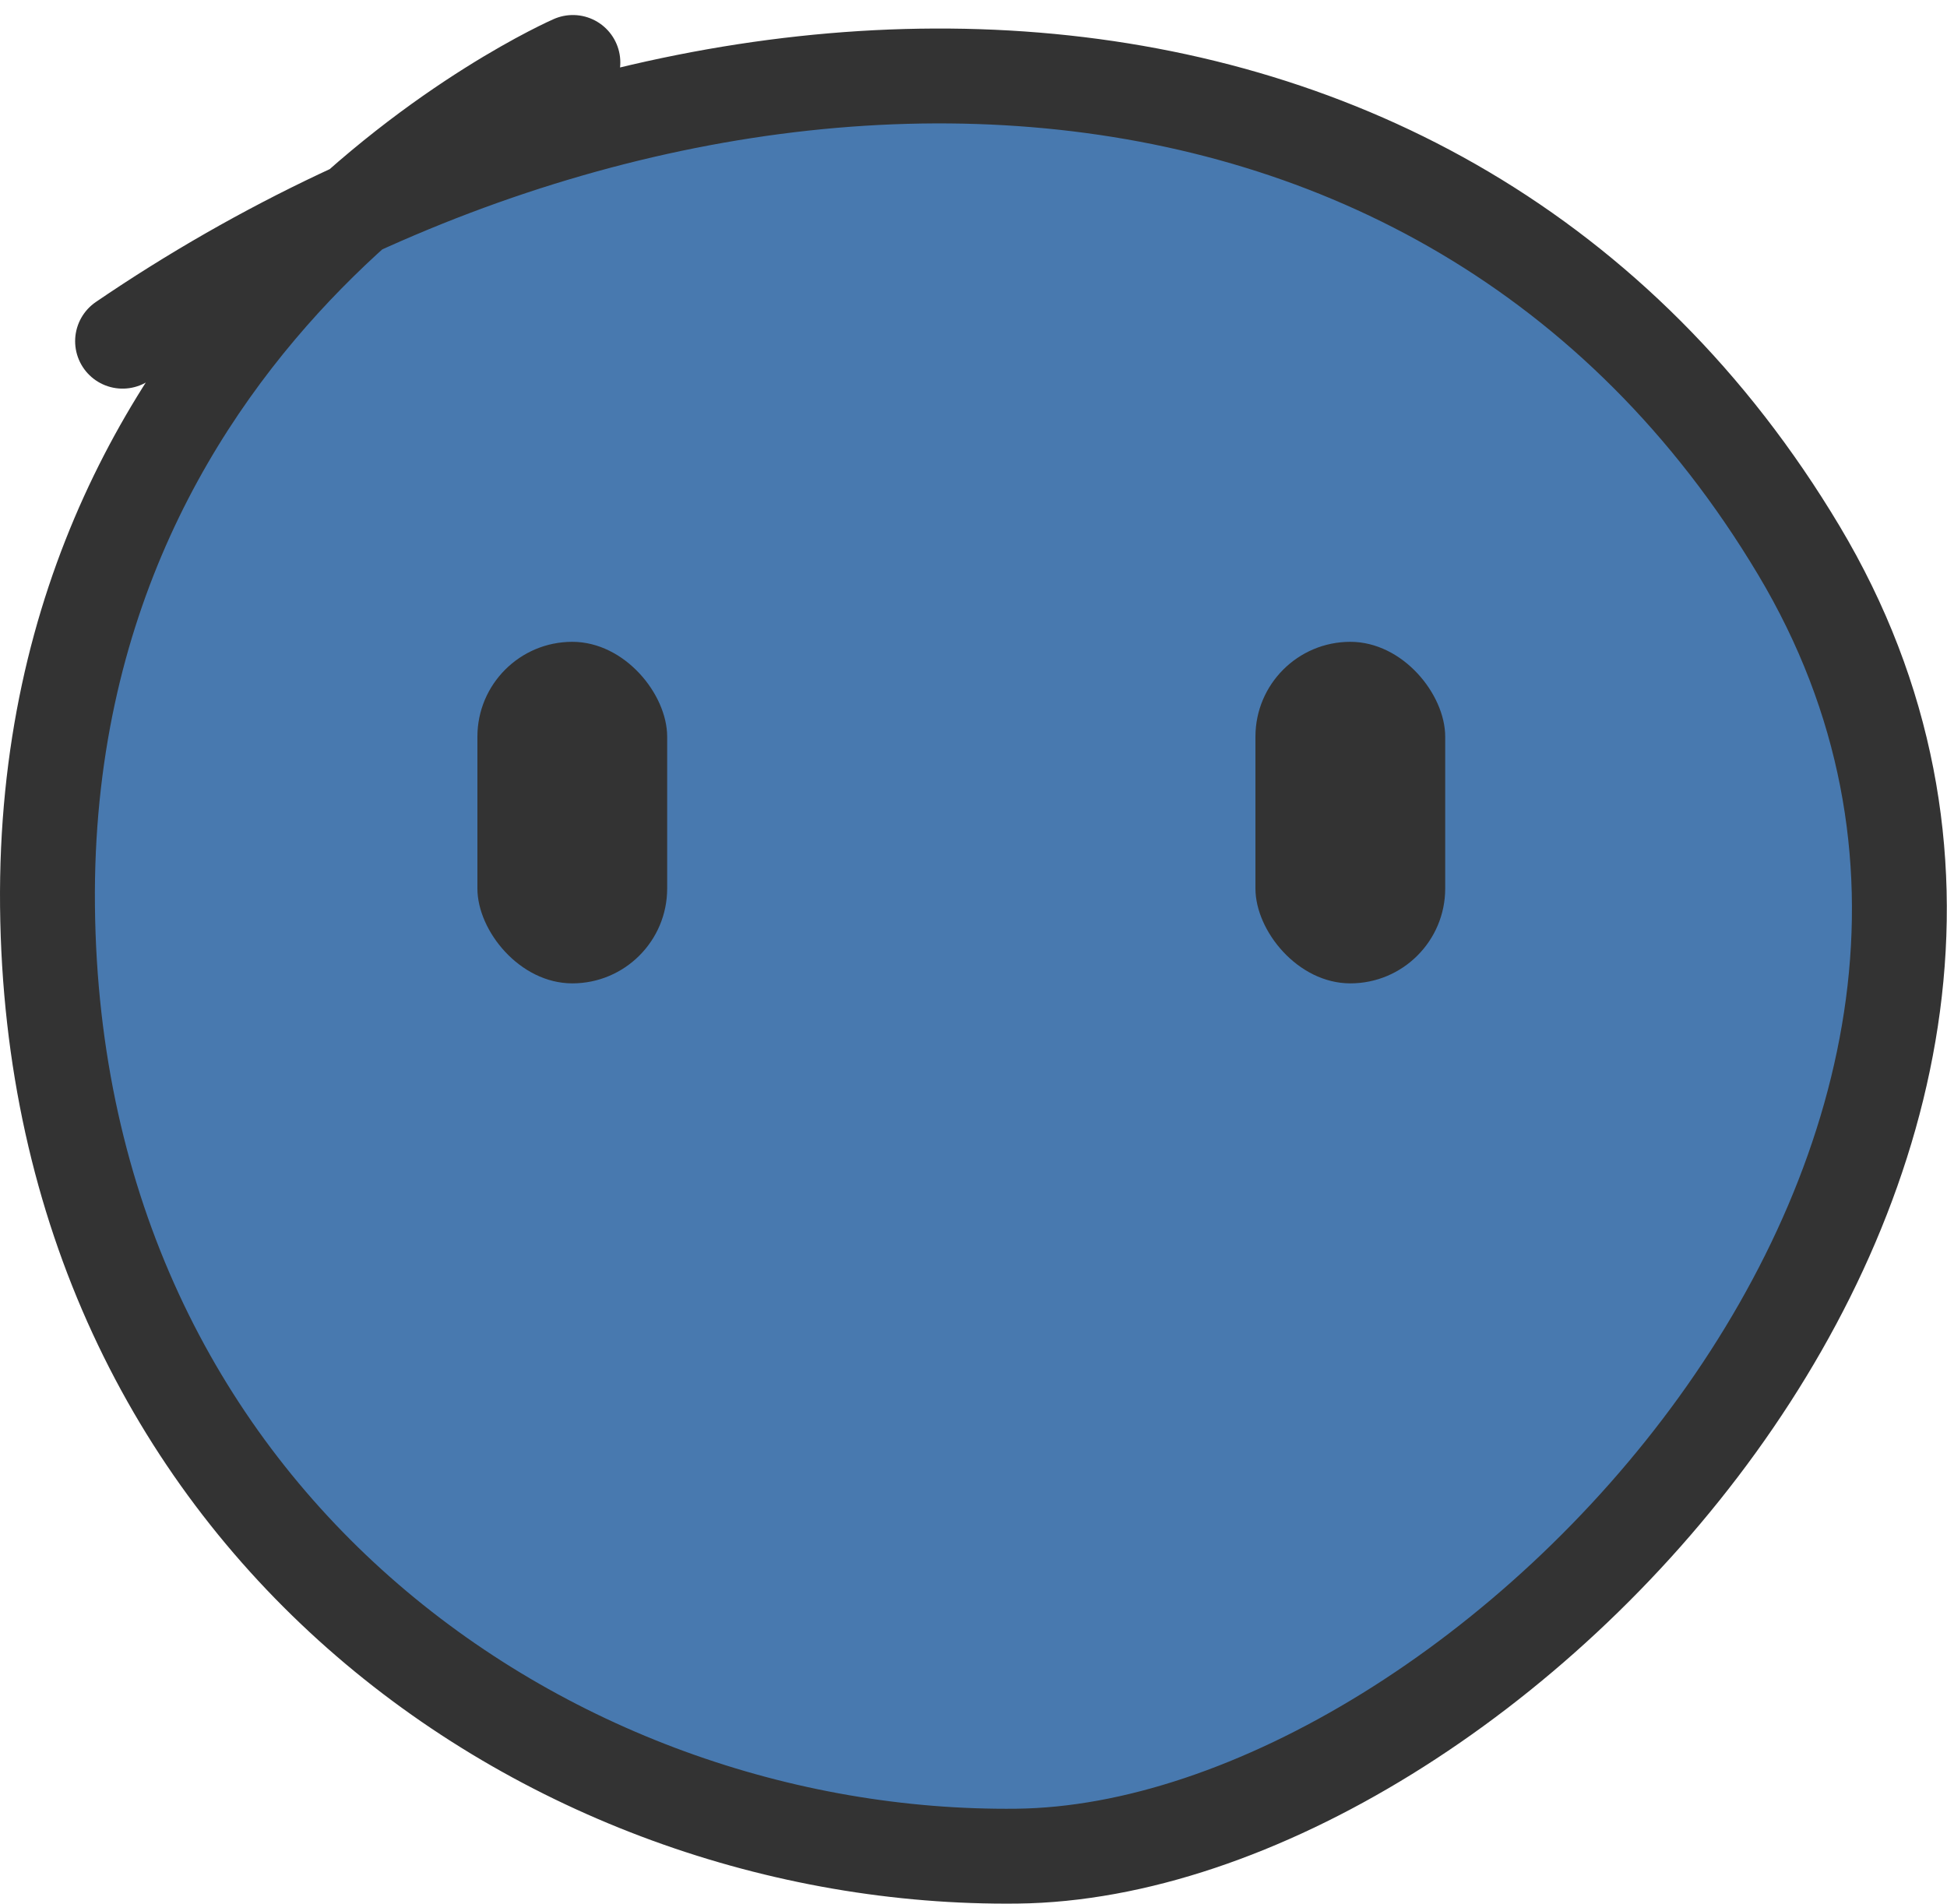 <svg xmlns="http://www.w3.org/2000/svg" width="102.601" height="100.326" viewBox="0 0 102.601 100.326">
  <g id="blue" transform="translate(0.158 -69.175)">
    <path id="Path_28" data-name="Path 28" d="M-2759.969,77.91s-28.015,12.241-27.686,44.475,26.367,50.33,51.086,50.055,59.986-37.406,41.2-68.824-59-31.01-88.33-11.017" transform="translate(2790 -5.443)" fill="#4879af" stroke="#333" stroke-linecap="round" stroke-width="5"/>
    <rect id="Rectangle_38" data-name="Rectangle 38" width="10" height="18" rx="5" transform="translate(25 103)" fill="#333"/>
    <rect id="Rectangle_39" data-name="Rectangle 39" width="10" height="18" rx="5" transform="translate(66 103)" fill="#333"/>
  </g>
</svg>
